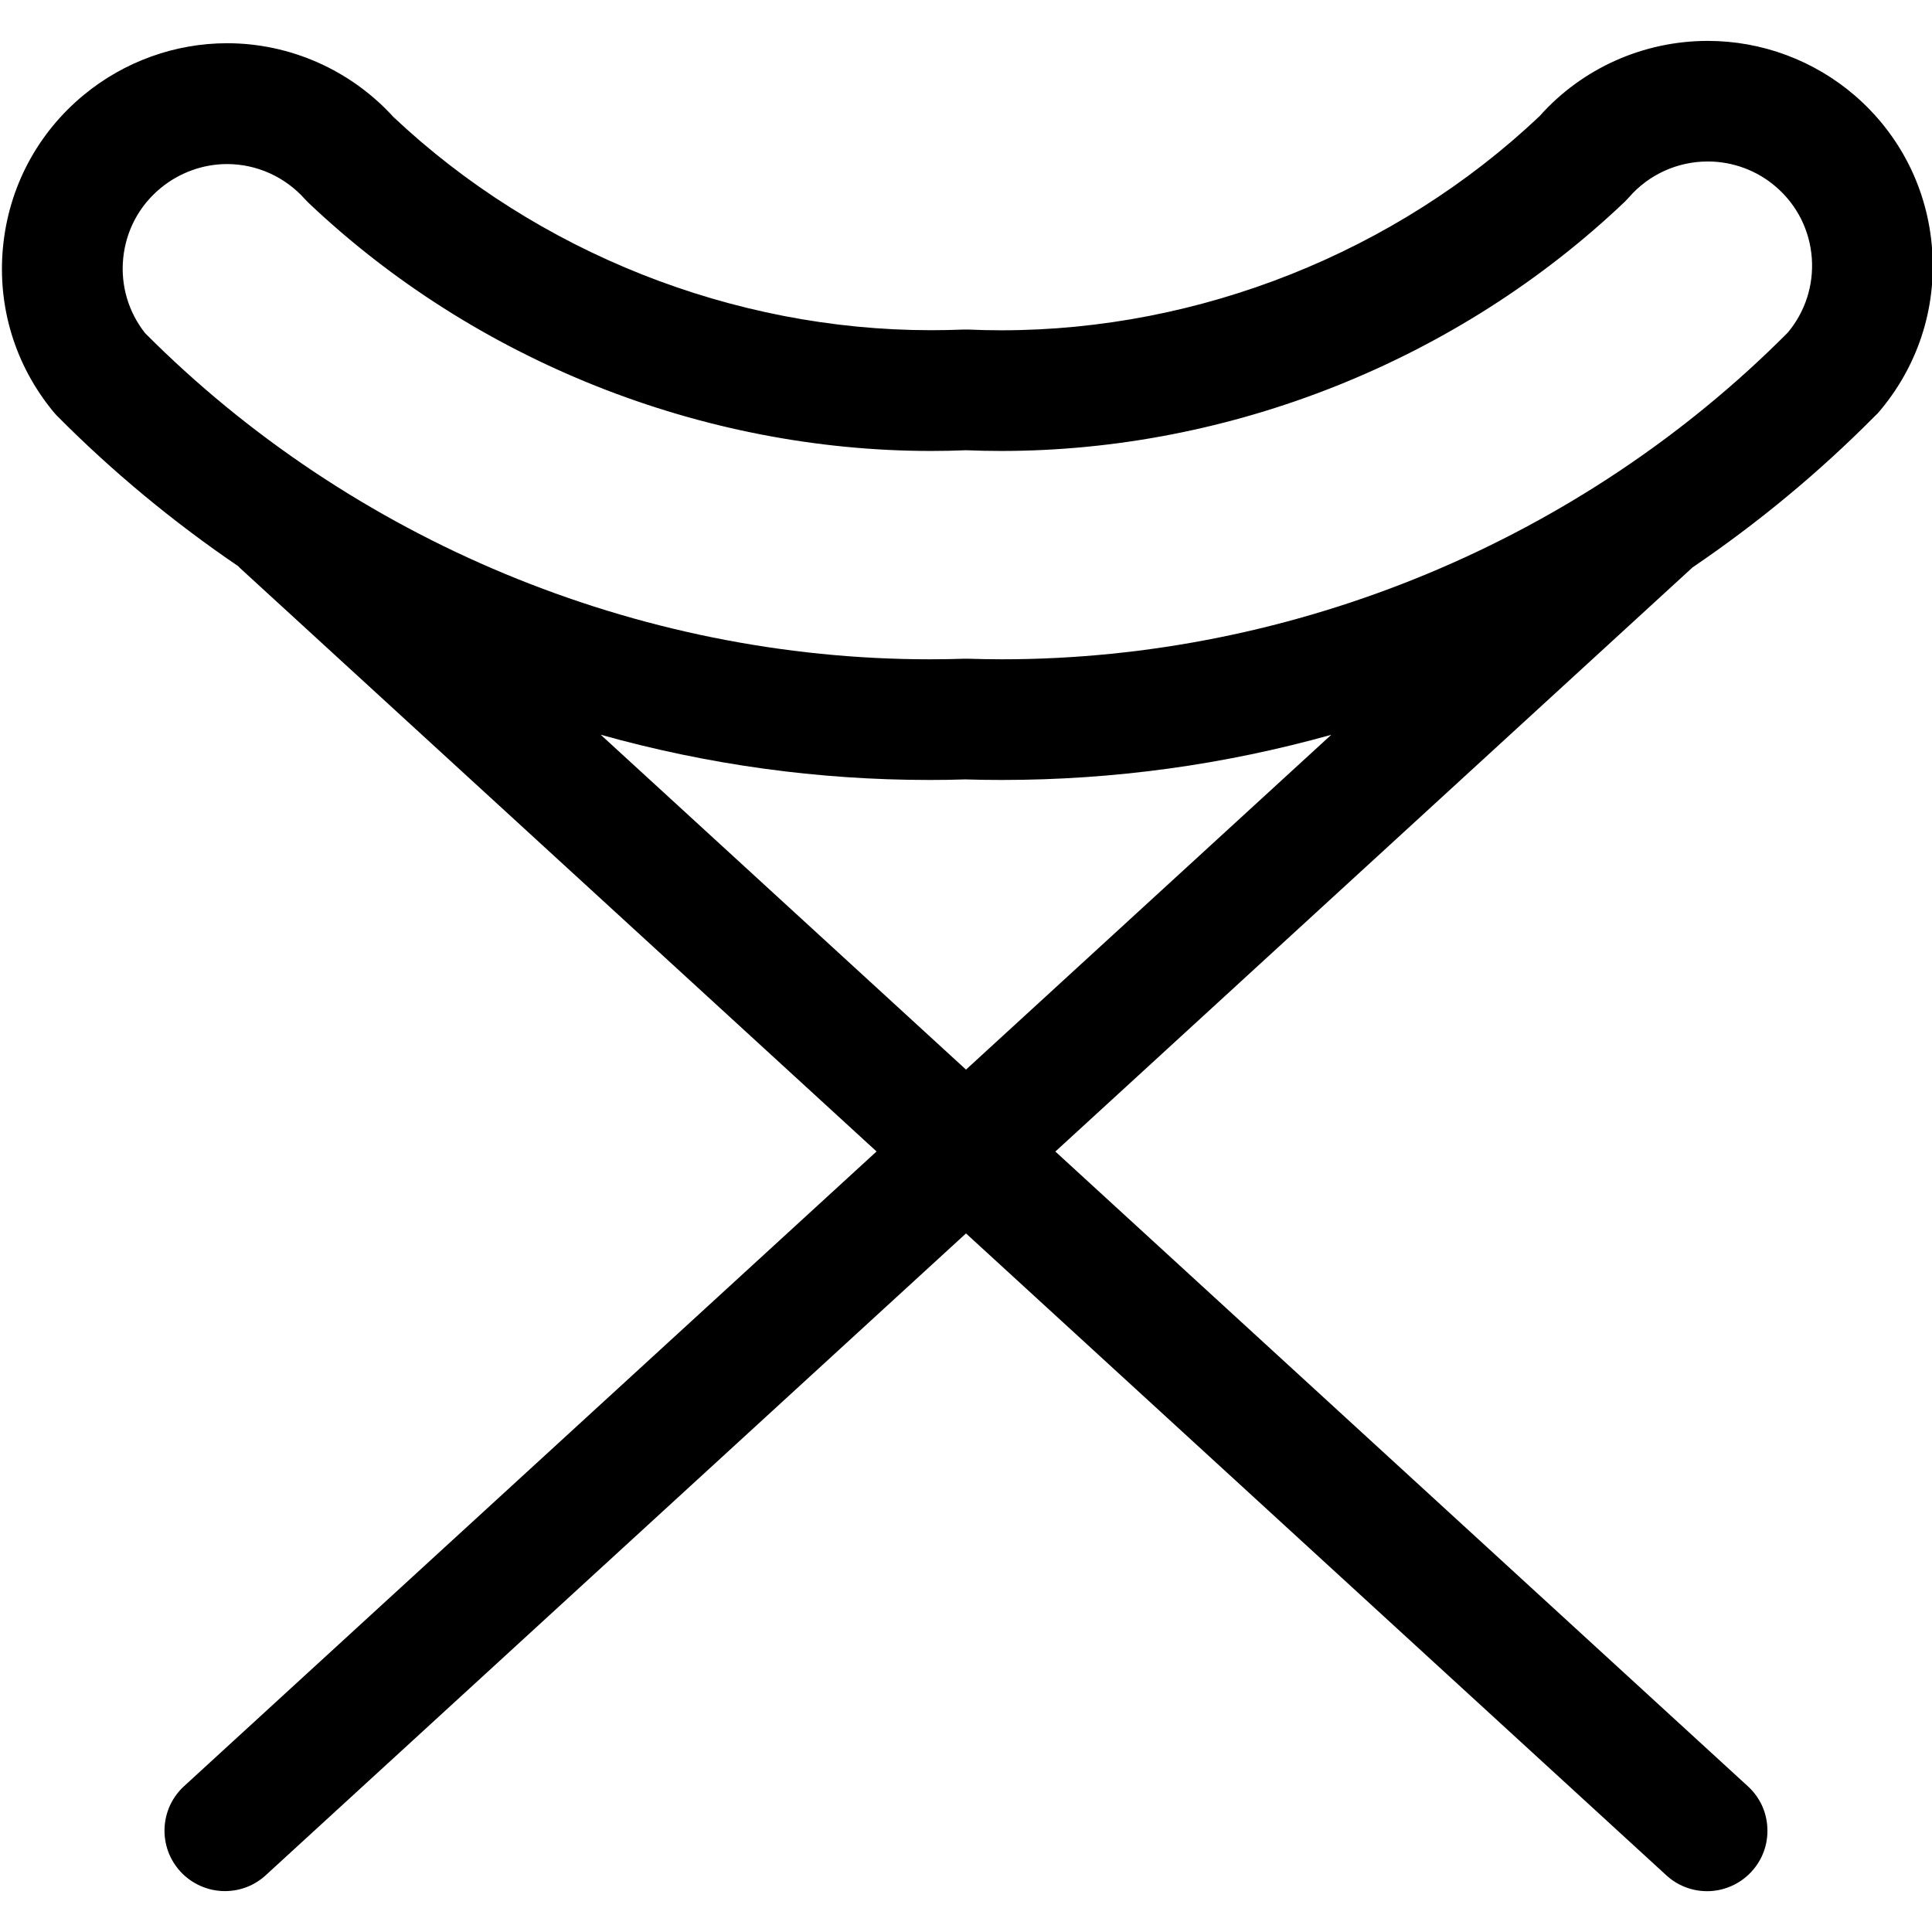 <?xml version="1.0" encoding="utf-8"?>
<!-- Generator: Adobe Illustrator 22.1.0, SVG Export Plug-In . SVG Version: 6.00 Build 0)  -->
<svg version="1.1" id="Regular" xmlns="http://www.w3.org/2000/svg" xmlns:xlink="http://www.w3.org/1999/xlink" x="0px" y="0px"
	 viewBox="0 0 24 24" style="enable-background:new 0 0 24 24;" xml:space="preserve">
<title>chair-5</title>
<g>
	<path d="M21.206,23.493c-0.188,0-0.368-0.07-0.507-0.198L12,15.322l-8.699,7.973c-0.138,0.127-0.318,0.197-0.507,0.197
		c-0.21,0-0.411-0.089-0.553-0.243c-0.135-0.148-0.205-0.339-0.197-0.54c0.009-0.2,0.095-0.385,0.242-0.52l8.603-7.885L2.981,7.056
		C2.974,7.05,2.967,7.042,2.96,7.034C2.144,6.479,1.388,5.851,0.71,5.167C0.695,5.152,0.68,5.135,0.665,5.117
		C0.189,4.541-0.034,3.814,0.037,3.071C0.108,2.327,0.464,1.656,1.04,1.18c0.502-0.415,1.135-0.643,1.781-0.643
		c0.783,0,1.535,0.333,2.065,0.915c1.786,1.684,4.22,2.65,6.681,2.65c0.134,0,0.268-0.003,0.401-0.008c0.005,0,0.065,0,0.065,0
		c0.135,0.006,0.271,0.009,0.407,0.009c2.463,0,4.898-0.969,6.685-2.66c0.529-0.595,1.29-0.935,2.09-0.935
		c0.671,0,1.32,0.242,1.828,0.68c0.565,0.489,0.905,1.168,0.959,1.913c0.054,0.745-0.186,1.466-0.674,2.031
		C23.312,5.147,23.3,5.16,23.286,5.173c-0.681,0.688-1.444,1.321-2.26,1.875c-0.004,0.004-7.916,7.257-7.916,7.257l8.603,7.885
		c0.148,0.135,0.234,0.32,0.242,0.52c0.009,0.2-0.061,0.392-0.197,0.54C21.617,23.404,21.415,23.493,21.206,23.493z M12,13.287
		l4.537-4.159c-1.333,0.373-2.703,0.561-4.093,0.561c-0.152,0-0.303-0.002-0.456-0.007c-0.133,0.005-0.288,0.007-0.443,0.007
		c-1.385,0-2.752-0.189-4.083-0.562L12,13.287z M1.802,4.138C4.366,6.713,7.918,8.19,11.549,8.19c0.142,0,0.285-0.002,0.428-0.007
		c0.004,0,0.043,0,0.047,0c0.141,0.004,0.281,0.007,0.422,0.007c3.64,0,7.198-1.479,9.763-4.059
		c0.216-0.259,0.322-0.586,0.298-0.924c-0.025-0.345-0.183-0.66-0.445-0.886c-0.235-0.203-0.536-0.315-0.847-0.315
		c-0.378,0-0.735,0.163-0.981,0.447c-0.017,0.019-0.032,0.035-0.047,0.05c-2.068,1.97-4.892,3.099-7.75,3.099
		c-0.145,0-0.291-0.003-0.436-0.009c-0.145,0.006-0.289,0.009-0.433,0.009c-2.851,0-5.67-1.123-7.734-3.081
		C3.819,2.507,3.804,2.491,3.789,2.475c-0.247-0.278-0.6-0.437-0.968-0.437c-0.299,0-0.592,0.106-0.826,0.299
		C1.728,2.557,1.563,2.868,1.53,3.213C1.498,3.547,1.595,3.875,1.802,4.138z"/>
</g>
</svg>
